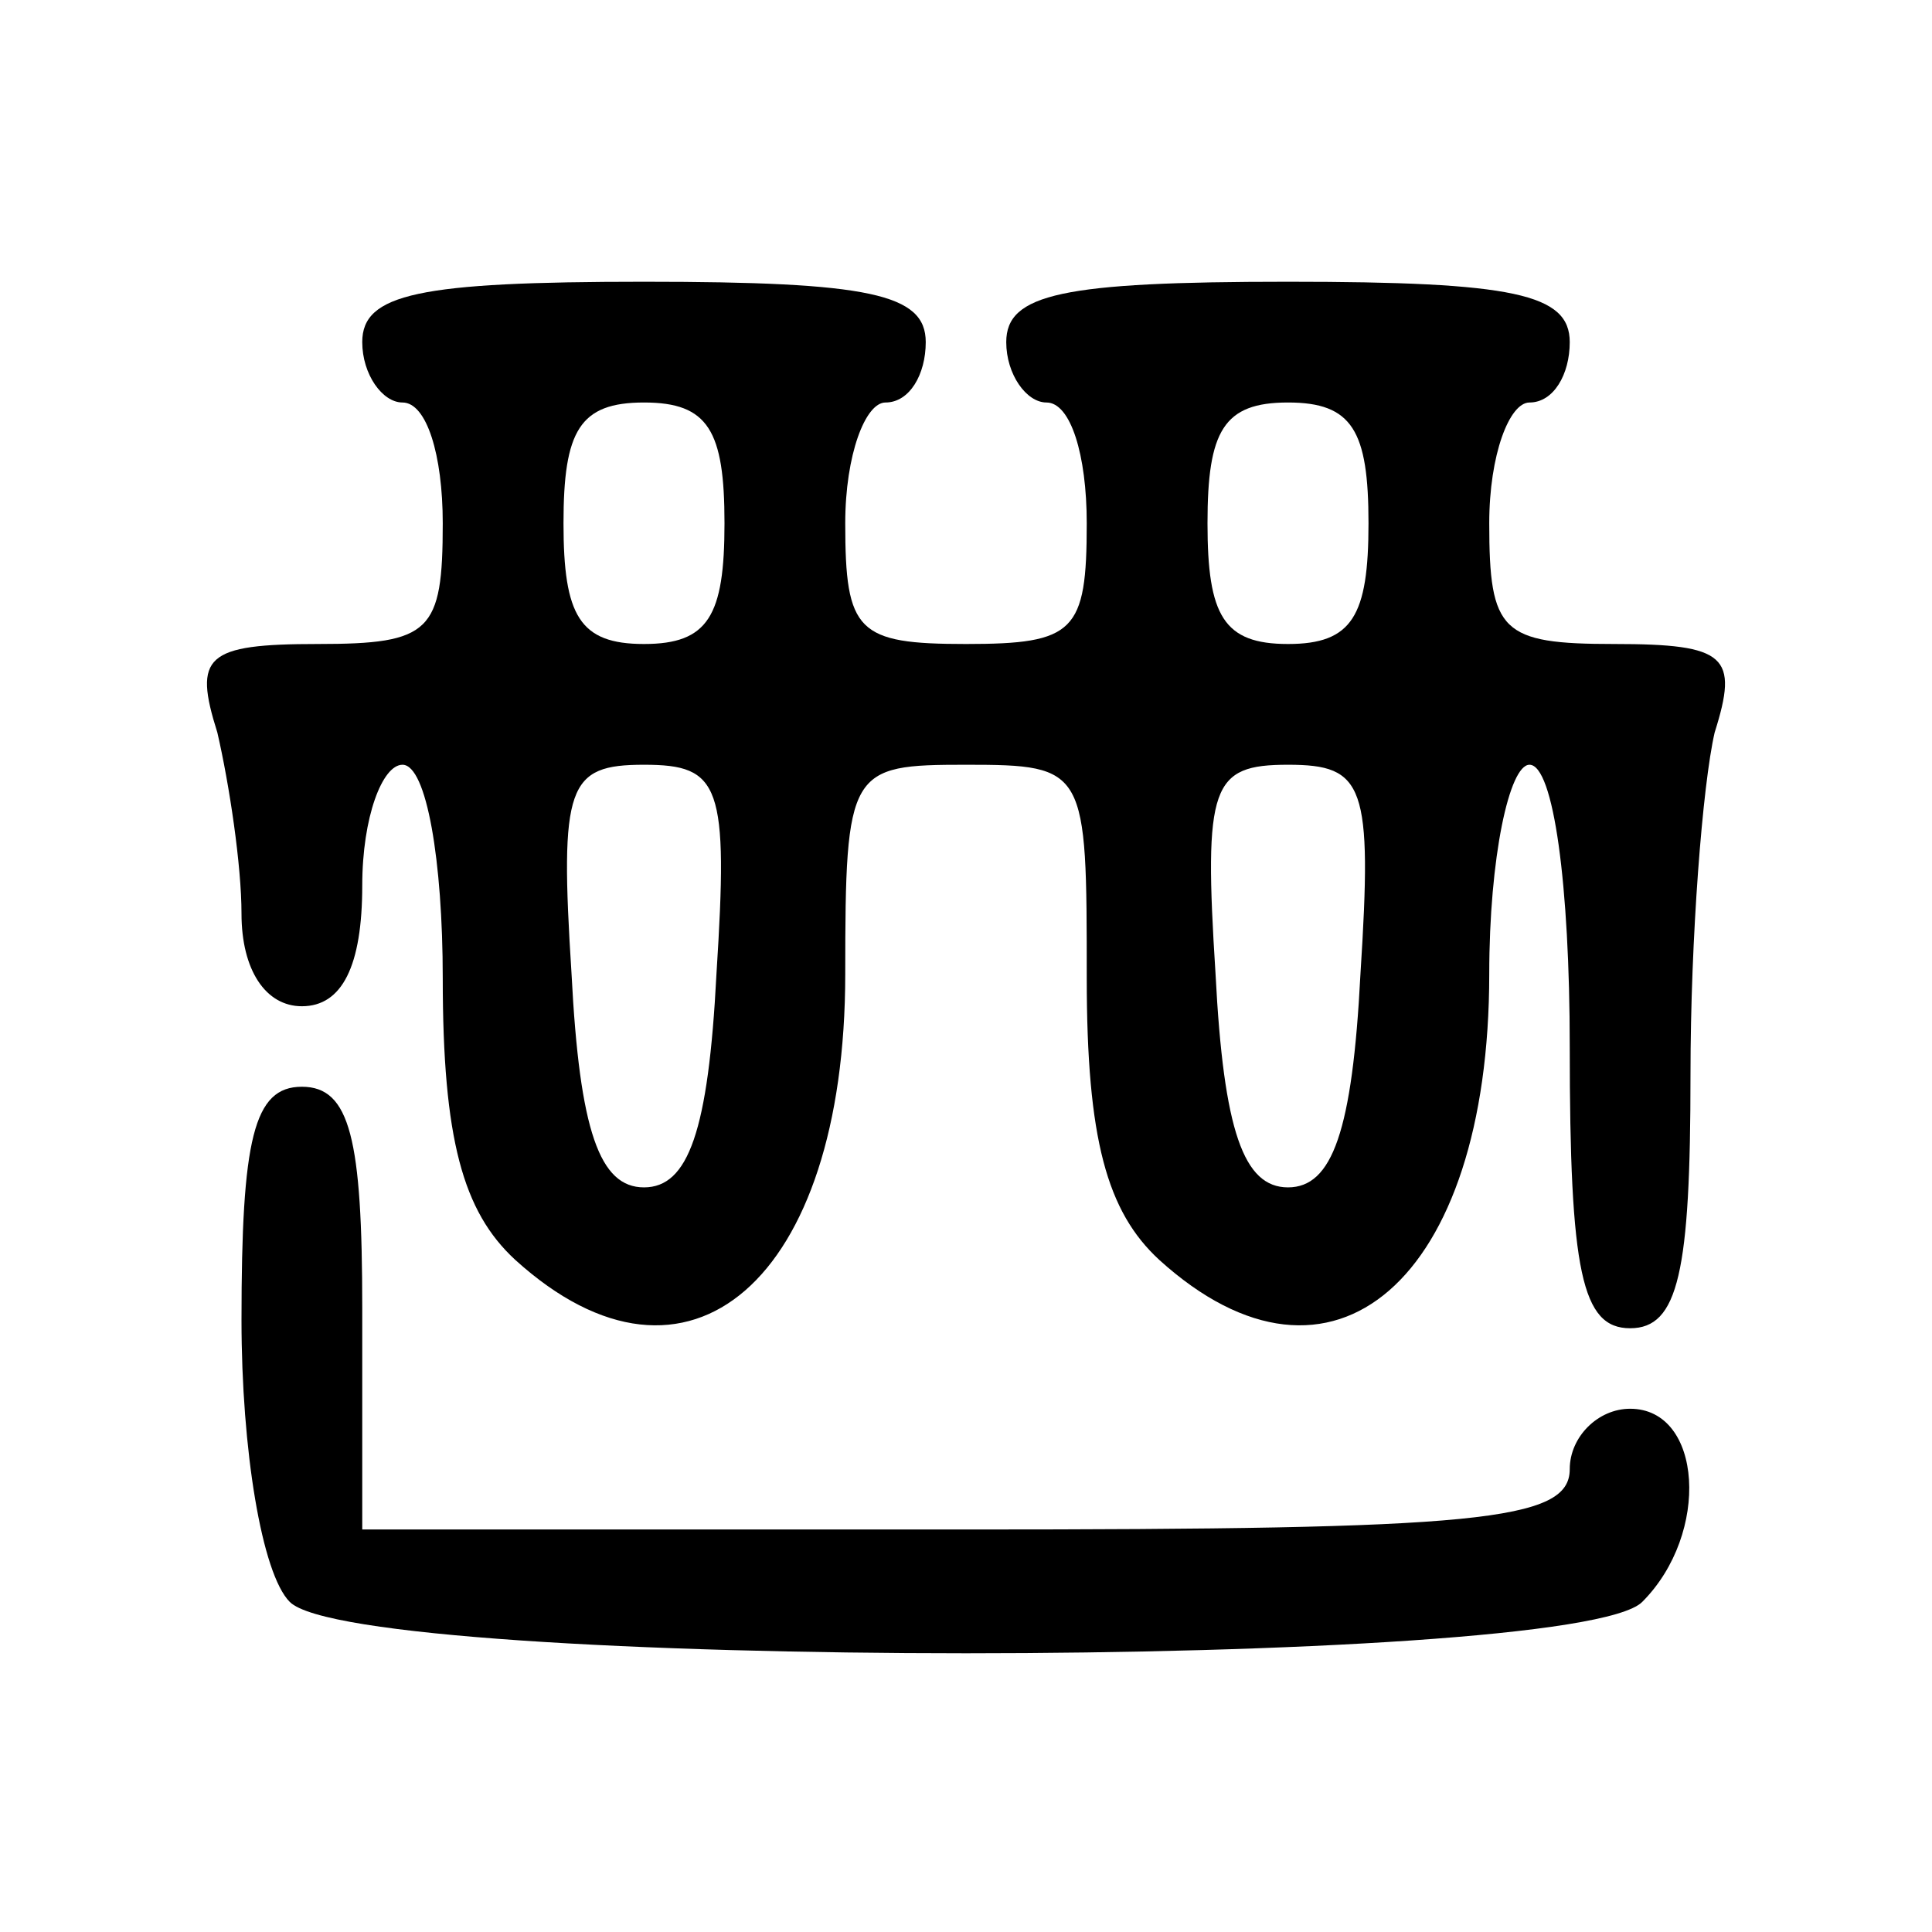 <?xml version="1.0" standalone="no"?>
<!DOCTYPE svg PUBLIC "-//W3C//DTD SVG 20010904//EN"
 "http://www.w3.org/TR/2001/REC-SVG-20010904/DTD/svg10.dtd">
<svg version="1.0" xmlns="http://www.w3.org/2000/svg"
 width="48pt" height="48pt" viewBox="0 0 48 48"
 preserveAspectRatio="xMidYMid meet">

<g transform="translate(0,48) scale(0.1,-0.1)"
fill="#000000" stroke="none">
<path d="M90 395 c0 -8 5 -15 10 -15 6 0 10 -13 10 -30 0 -27 -3 -30 -31 -30
-28 0 -31 -3 -25 -22 3 -13 6 -33 6 -45 0 -14 6 -23 15 -23 10 0 15 10 15 30
0 17 5 30 10 30 6 0 10 -24 10 -53 0 -40 5 -58 18 -70 43 -39 82 -5 82 71 0
51 1 52 30 52 30 0 30 -1 30 -53 0 -40 5 -58 18 -70 43 -39 82 -5 82 71 0 29
5 52 10 52 6 0 10 -30 10 -70 0 -56 3 -70 15 -70 12 0 15 14 15 63 0 34 3 72
6 85 6 19 3 22 -25 22 -28 0 -31 3 -31 30 0 17 5 30 10 30 6 0 10 7 10 15 0
12 -14 15 -70 15 -56 0 -70 -3 -70 -15 0 -8 5 -15 10 -15 6 0 10 -13 10 -30 0
-27 -3 -30 -30 -30 -27 0 -30 3 -30 30 0 17 5 30 10 30 6 0 10 7 10 15 0 12
-14 15 -70 15 -56 0 -70 -3 -70 -15z m90 -45 c0 -23 -4 -30 -20 -30 -16 0 -20
7 -20 30 0 23 4 30 20 30 16 0 20 -7 20 -30z m160 0 c0 -23 -4 -30 -20 -30
-16 0 -20 7 -20 30 0 23 4 30 20 30 16 0 20 -7 20 -30z m-162 -112 c-2 -39 -7
-53 -18 -53 -11 0 -16 14 -18 53 -3 47 -1 52 18 52 19 0 21 -5 18 -52z m160 0
c-2 -39 -7 -53 -18 -53 -11 0 -16 14 -18 53 -3 47 -1 52 18 52 19 0 21 -5 18
-52z"/>
<path d="M60 152 c0 -32 5 -63 12 -70 17 -17 319 -17 336 0 17 17 15 48 -3 48
-8 0 -15 -7 -15 -15 0 -13 -23 -15 -150 -15 l-150 0 0 55 c0 42 -3 55 -15 55
-12 0 -15 -13 -15 -58z"/>
</g>
</svg>

